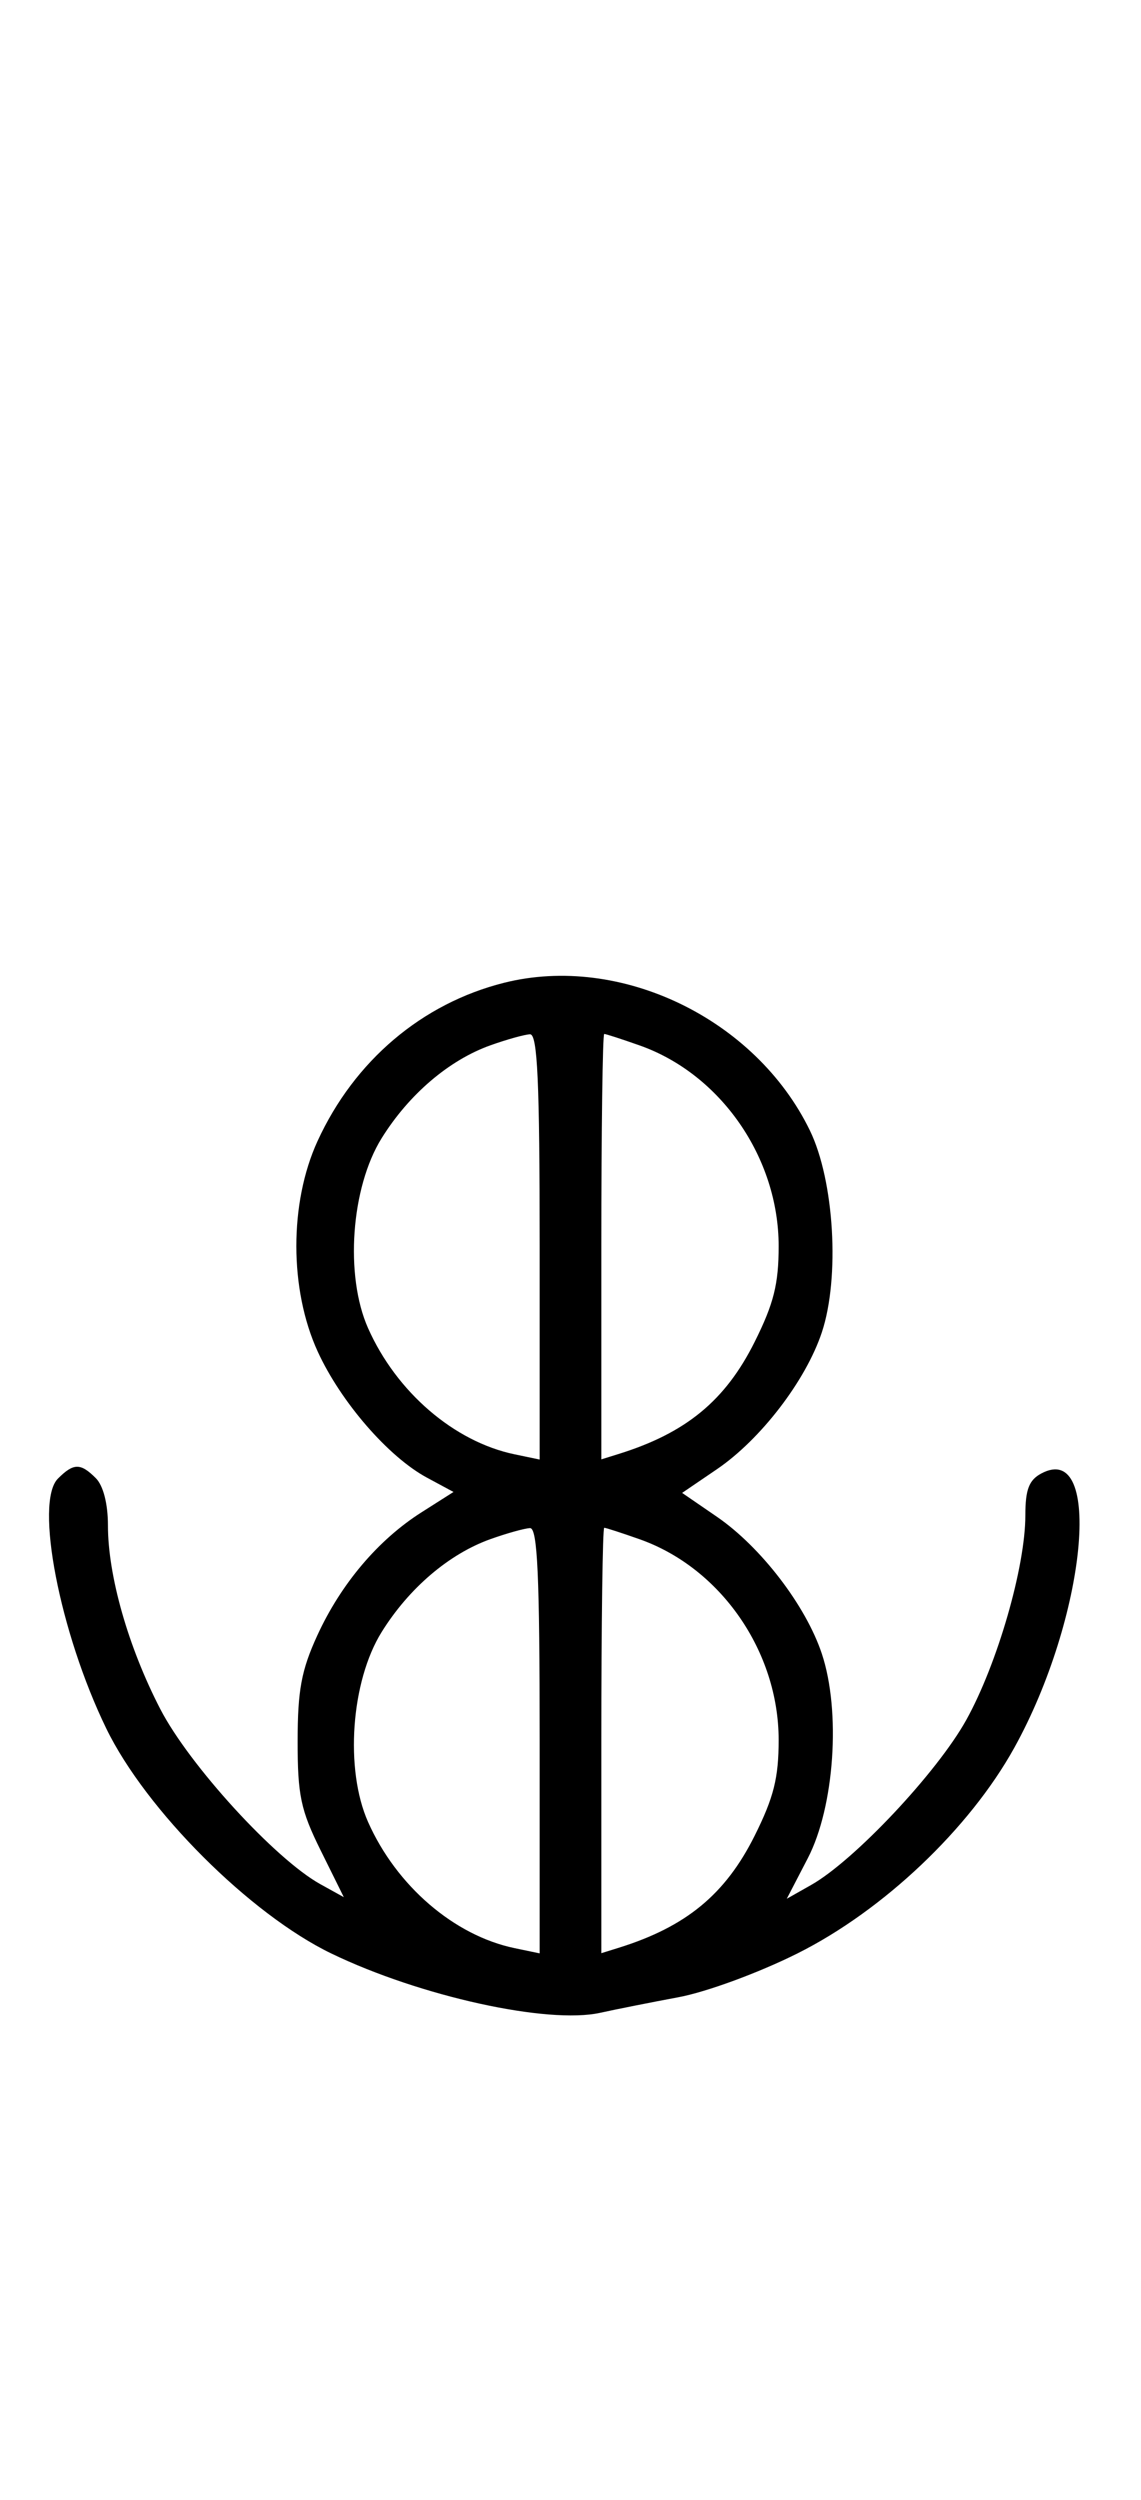 <svg xmlns="http://www.w3.org/2000/svg" width="148" height="324" viewBox="0 0 148 324" version="1.1">
	<path d="M 65.384 127.370 C 54.736 130.041, 45.966 137.476, 41.191 147.880 C 37.513 155.892, 37.524 167.131, 41.216 175.175 C 44.212 181.701, 50.377 188.811, 55.377 191.503 L 58.824 193.360 54.662 196.005 C 49.047 199.573, 44.227 205.265, 41.157 211.954 C 39.095 216.447, 38.610 219.045, 38.606 225.638 C 38.601 232.674, 39.006 234.595, 41.599 239.825 L 44.597 245.875 41.549 244.188 C 35.697 240.948, 24.561 228.774, 20.794 221.500 C 16.634 213.463, 14 204.229, 14 197.677 C 14 194.888, 13.395 192.538, 12.429 191.571 C 10.444 189.587, 9.546 189.597, 7.515 191.627 C 4.469 194.674, 7.737 211.569, 13.778 224 C 18.927 234.596, 32.444 248.097, 43 253.186 C 54.489 258.724, 71.036 262.368, 77.855 260.860 C 79.860 260.417, 84.425 259.509, 88 258.843 C 91.642 258.165, 98.427 255.671, 103.431 253.169 C 114.563 247.606, 125.743 237.013, 131.564 226.513 C 140.894 209.682, 143.164 186.631, 135.064 190.966 C 133.469 191.819, 133 193.049, 133 196.375 C 133 203.078, 129.374 215.635, 125.340 222.899 C 121.562 229.703, 110.825 241.117, 105.218 244.291 L 102.053 246.081 104.777 240.835 C 108.245 234.154, 109.092 221.794, 106.596 214.310 C 104.521 208.086, 98.686 200.481, 92.990 196.574 L 88.480 193.481 92.990 190.413 C 98.667 186.552, 104.513 178.937, 106.596 172.690 C 108.962 165.597, 108.217 153.015, 105.046 146.500 C 98.003 132.031, 80.483 123.581, 65.384 127.370 M 63.627 135.468 C 58.247 137.386, 53.039 141.829, 49.500 147.519 C 45.527 153.908, 44.712 165.311, 47.741 172.129 C 51.420 180.408, 58.903 186.846, 66.750 188.481 L 70 189.159 70 161.579 C 70 140.159, 69.721 134.010, 68.750 134.044 C 68.063 134.068, 65.757 134.709, 63.627 135.468 M 78 161.567 L 78 189.135 80.250 188.434 C 88.986 185.712, 94.088 181.513, 97.883 173.919 C 100.363 168.955, 101 166.418, 101 161.500 C 101 150.038, 93.486 139.200, 82.965 135.488 C 80.646 134.669, 78.580 134, 78.374 134 C 78.168 134, 78 146.405, 78 161.567 M 63.627 199.468 C 58.247 201.386, 53.039 205.829, 49.500 211.519 C 45.527 217.908, 44.712 229.311, 47.741 236.129 C 51.420 244.408, 58.903 250.846, 66.750 252.481 L 70 253.159 70 225.579 C 70 204.159, 69.721 198.010, 68.750 198.044 C 68.063 198.068, 65.757 198.709, 63.627 199.468 M 78 225.567 L 78 253.135 80.250 252.434 C 88.986 249.712, 94.088 245.513, 97.883 237.919 C 100.363 232.955, 101 230.418, 101 225.500 C 101 214.038, 93.486 203.200, 82.965 199.488 C 80.646 198.669, 78.580 198, 78.374 198 C 78.168 198, 78 210.405, 78 225.567 " stroke="none" fill="black" fill-rule="evenodd"/>
</svg>
